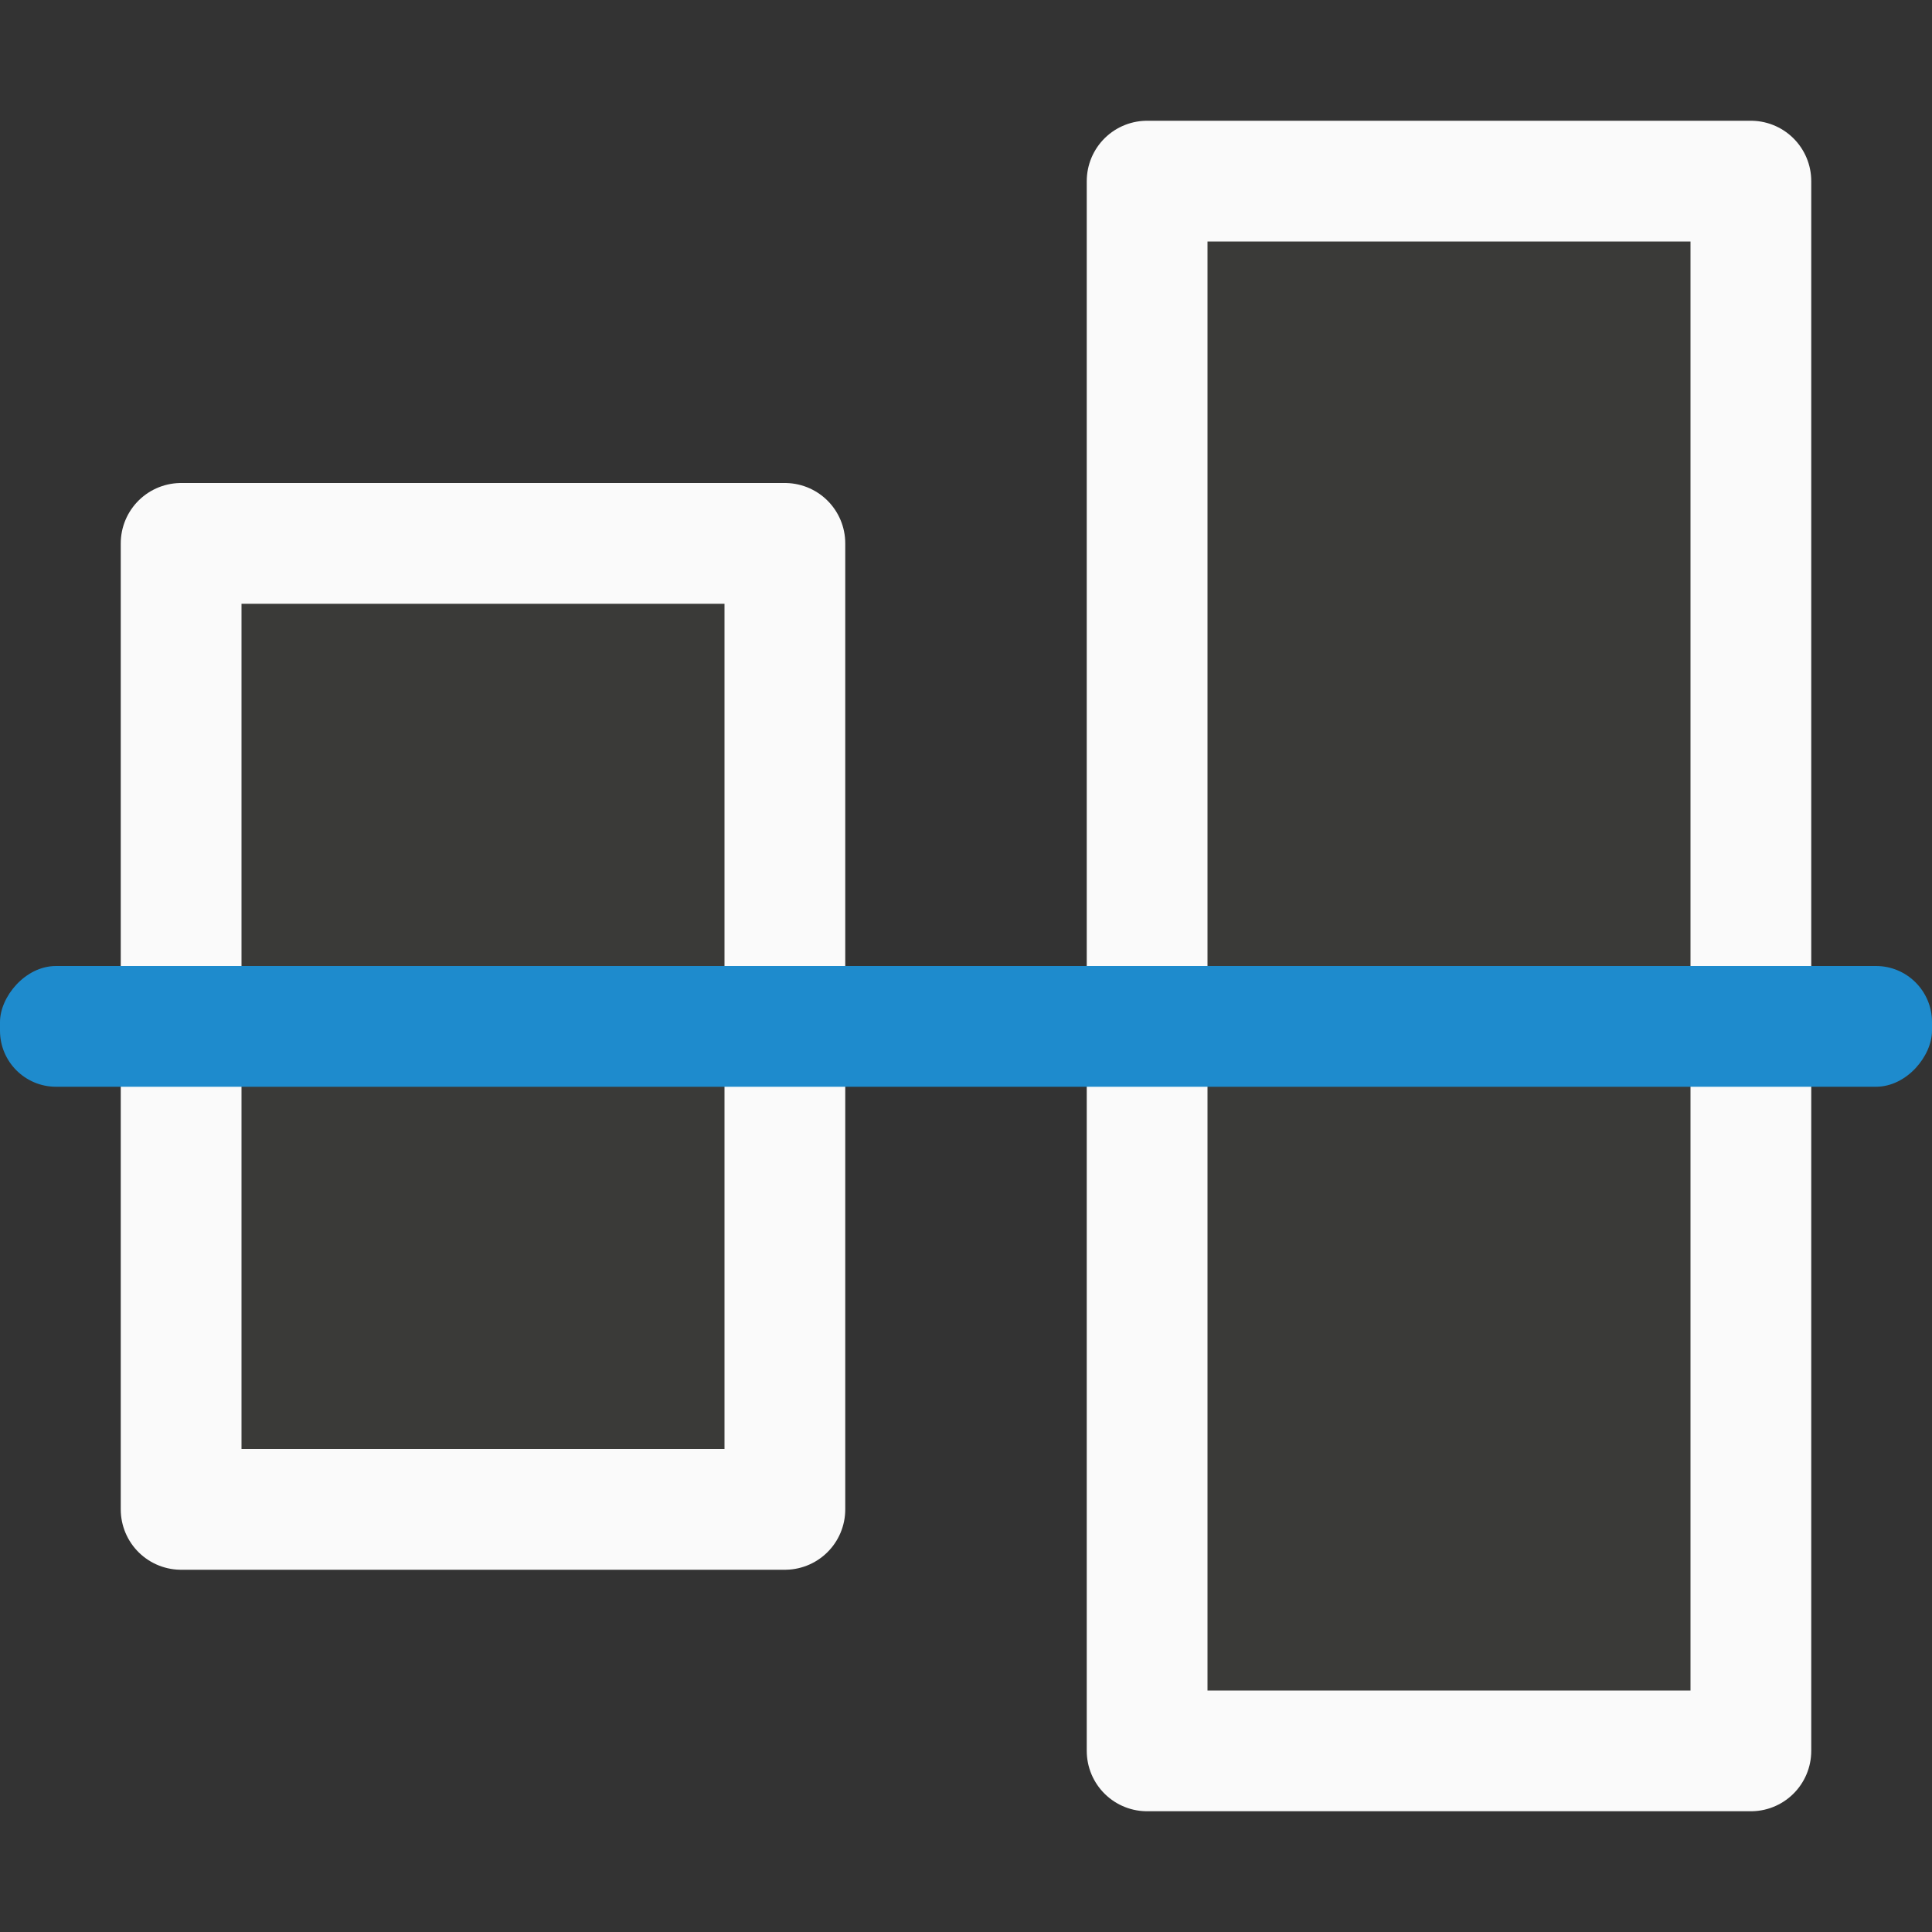 <svg viewBox="0 0 16 16" xmlns="http://www.w3.org/2000/svg"><rect x="0" y="0" width="16" height="16" fill="#333333" stroke="none"/><path d="m6.5 4.5v8h-5v-8z" fill="#3a3a38" stroke="#fafafa" stroke-linecap="round" stroke-linejoin="round"/><path d="m14.5 1.5v13h-5v-13z" fill="#3a3a38" stroke="#fafafa" stroke-linecap="round" stroke-linejoin="round"/><rect fill="#1e8bcd" height="1" ry=".464" transform="scale(1 -1)" width="16" y="-9"/></svg>